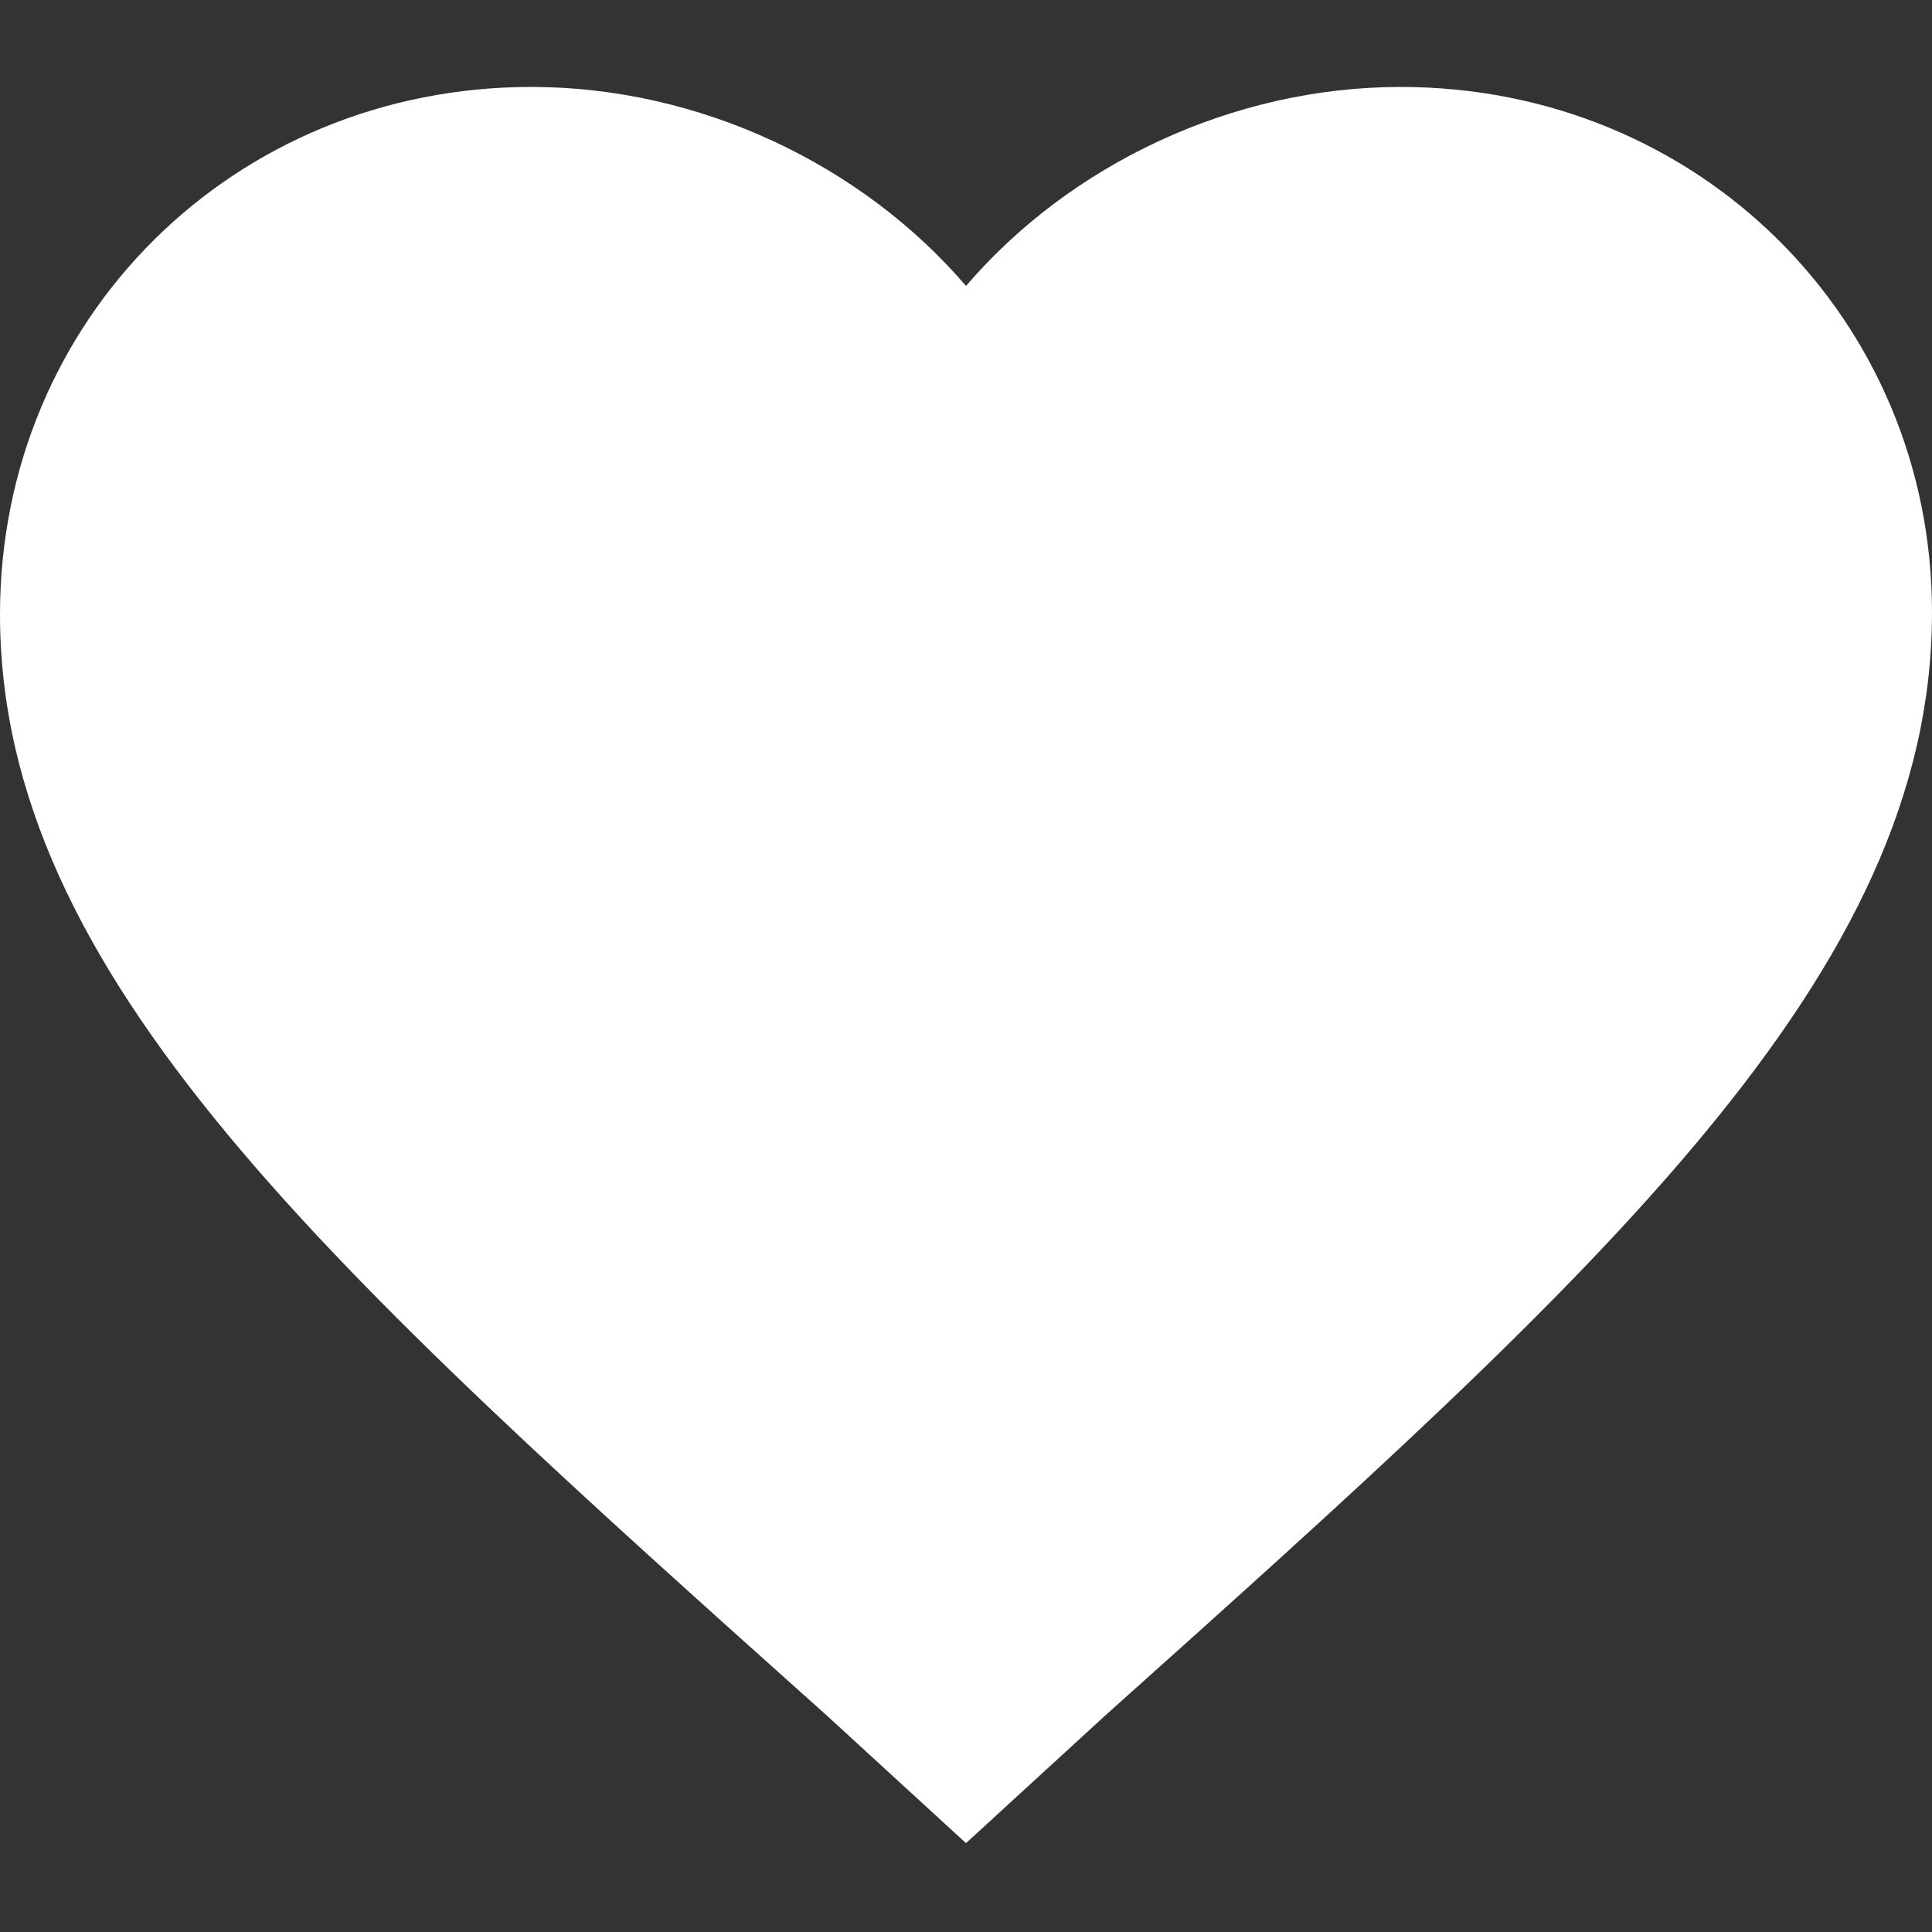 <?xml version="1.0" encoding="utf-8"?>
<!-- Generator: Adobe Illustrator 22.0.0, SVG Export Plug-In . SVG Version: 6.00 Build 0)  -->
<svg version="1.1" id="Layer_1" xmlns="http://www.w3.org/2000/svg" xmlns:xlink="http://www.w3.org/1999/xlink" x="0px" y="0px"
	 viewBox="0 0 100 100" style="enable-background:new 0 0 100 100;" xml:space="preserve">
<rect x="0" y="0" width="100" height="100" fill="#333333" stroke="none"/>
<style type="text/css">
	.st0{fill:#FFFFFF;}
</style>
<g>
	<path class="st0" d="M42.8,88.8C17,65.7,0,50.5,0,31.8C0,16.5,12.1,4.5,27.5,4.5c8.7,0,17.1,4,22.5,10.3
		C55.4,8.5,63.8,4.5,72.5,4.5c15.4,0,27.5,12,27.5,27.2c0,18.7-17,34-42.8,57.1L50,95.4L42.8,88.8z"/>
</g>
</svg>
